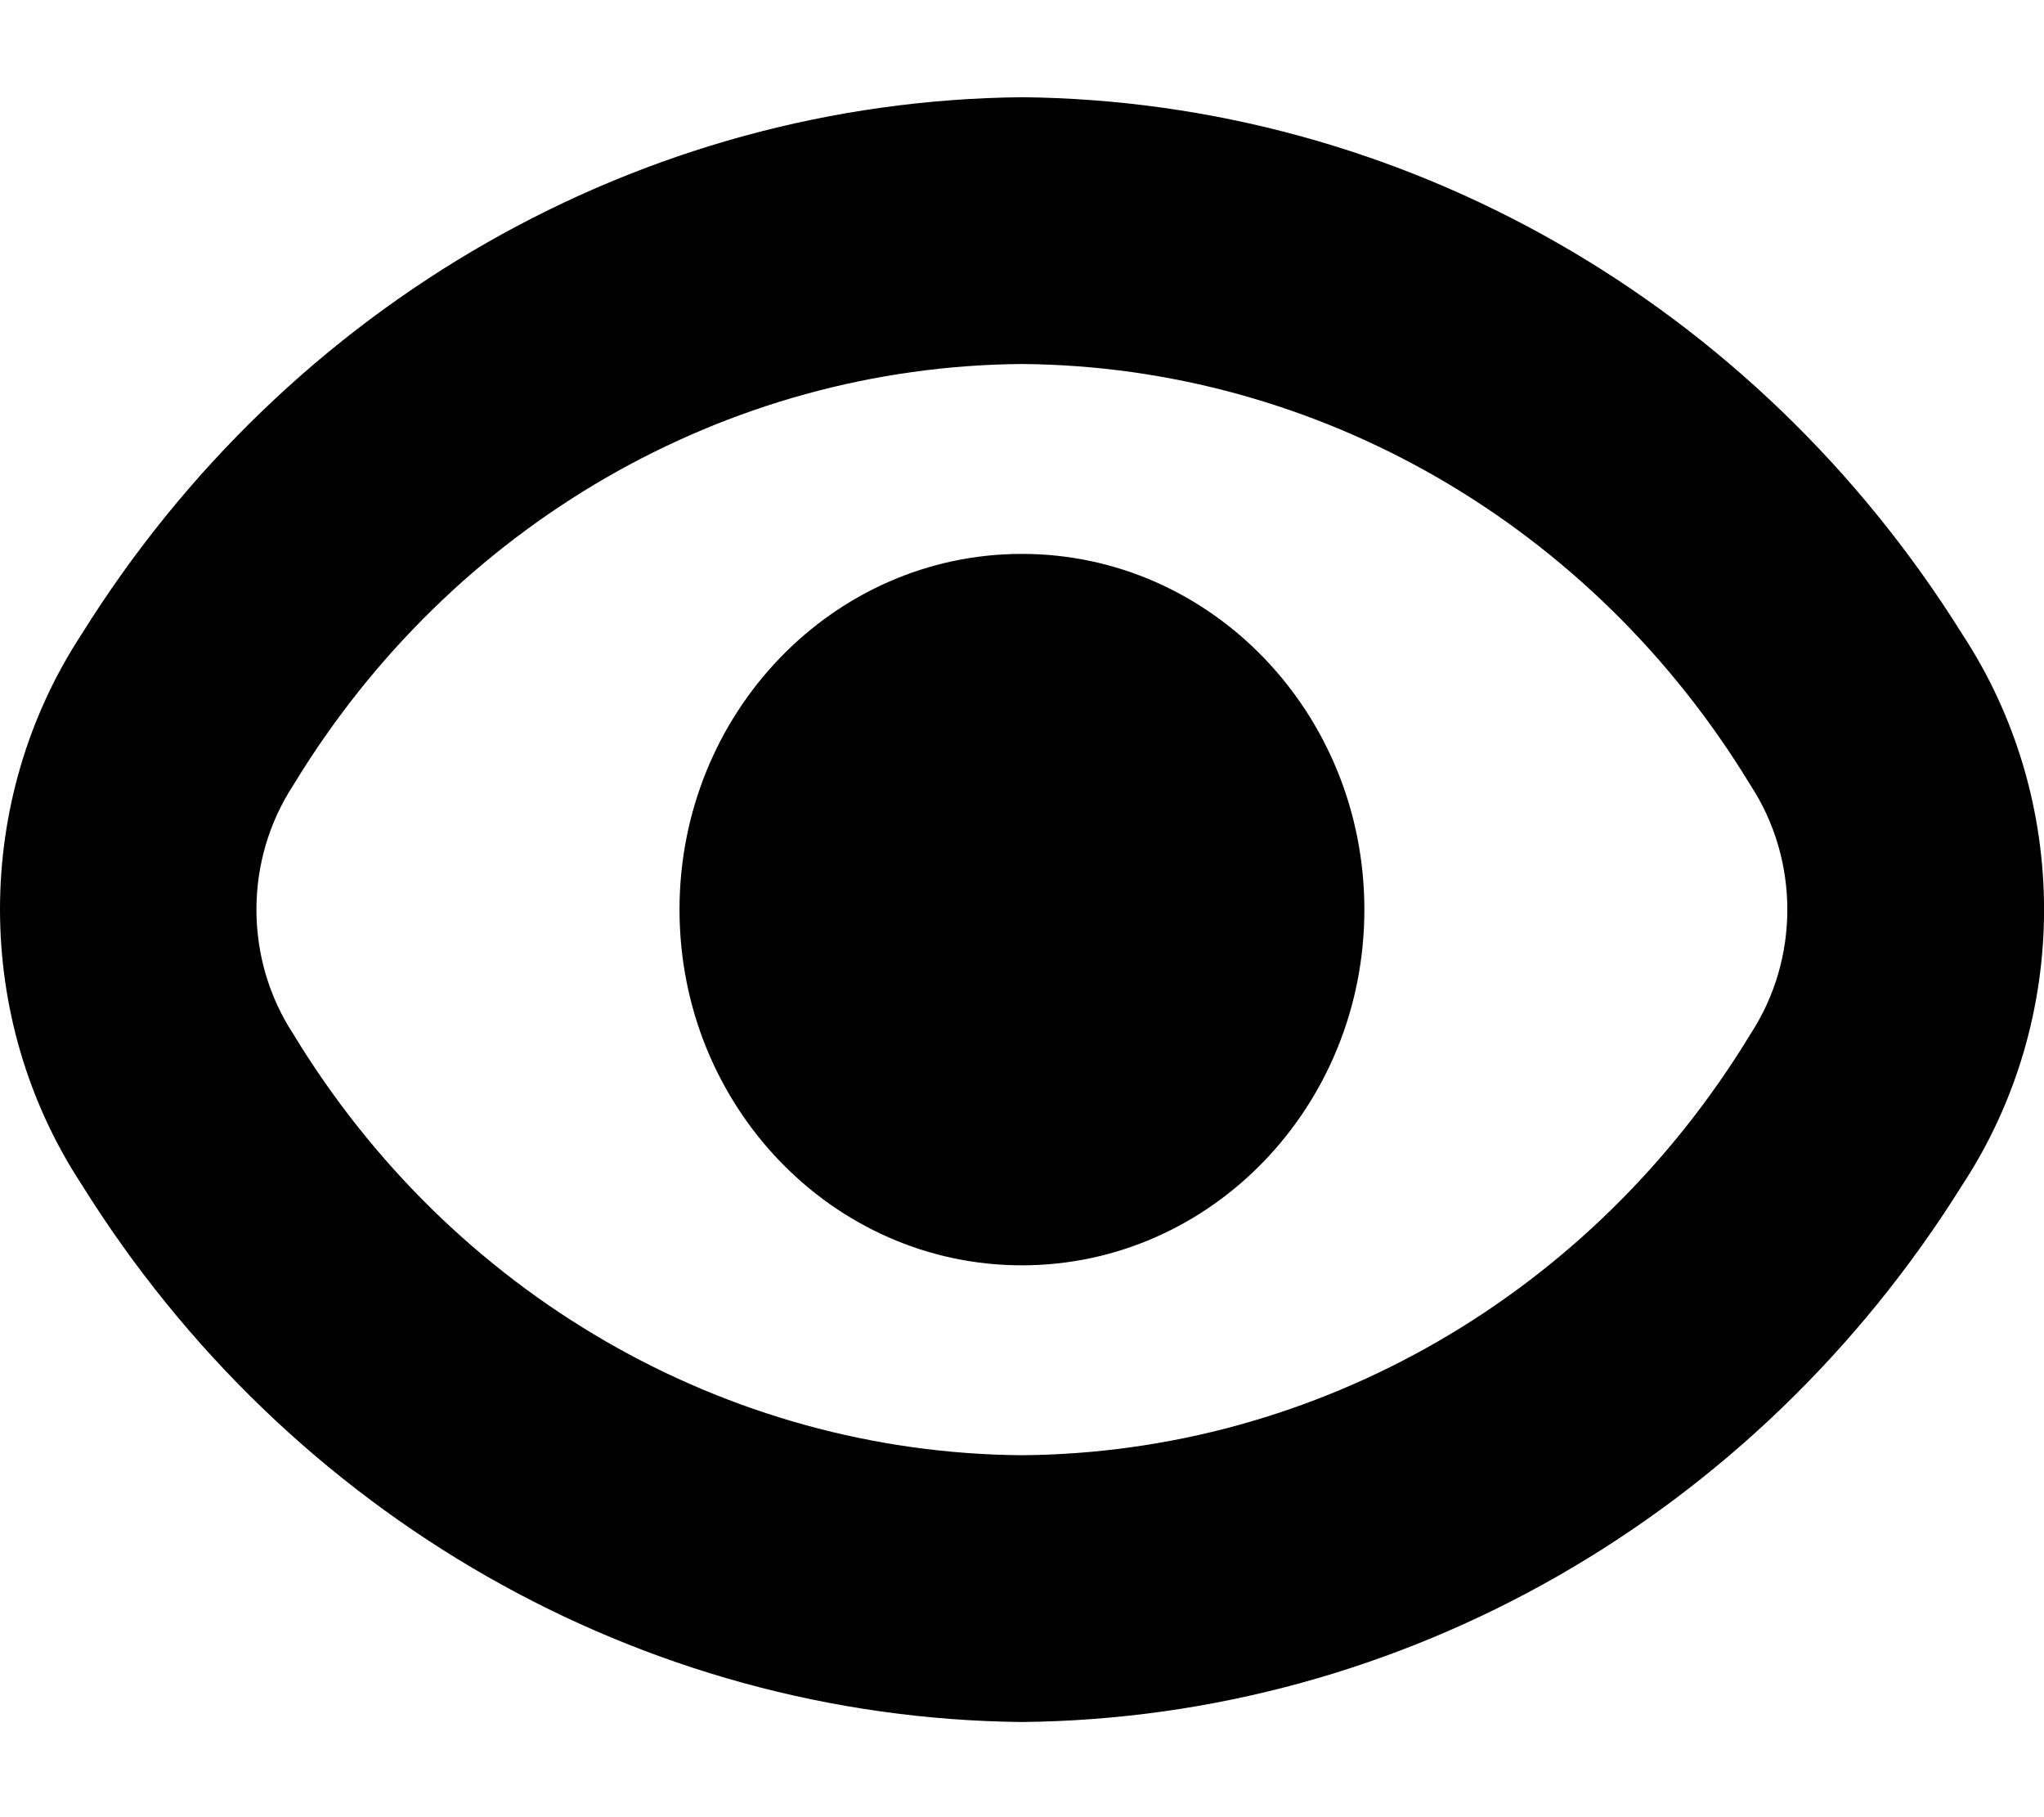 <svg width="18" height="16" viewBox="0 0 18 16" xmlns="http://www.w3.org/2000/svg">
<path fill-rule="evenodd" clip-rule="evenodd" d="M8.999 0.856C12.348 0.889 15.457 2.664 17.279 5.582C18.241 7.046 18.241 8.972 17.279 10.436C15.457 13.354 12.348 15.129 8.999 15.162C5.65 15.128 2.54 13.351 0.72 10.431C-0.24 8.969 -0.24 7.045 0.72 5.582C2.541 2.664 5.651 0.889 8.999 0.856ZM8.999 12.813C11.607 12.793 14.024 11.396 15.415 9.105C15.848 8.444 15.848 7.574 15.415 6.913C14.024 4.622 11.606 3.225 8.999 3.205C6.392 3.225 3.974 4.622 2.583 6.913C2.15 7.574 2.15 8.444 2.583 9.105C3.974 11.396 6.392 12.793 8.999 12.813ZM12.015 8.009C12.015 9.739 10.665 11.141 8.999 11.141C7.334 11.141 5.984 9.739 5.984 8.009C5.984 6.279 7.334 4.877 8.999 4.877C10.665 4.877 12.015 6.279 12.015 8.009Z" />
</svg>
